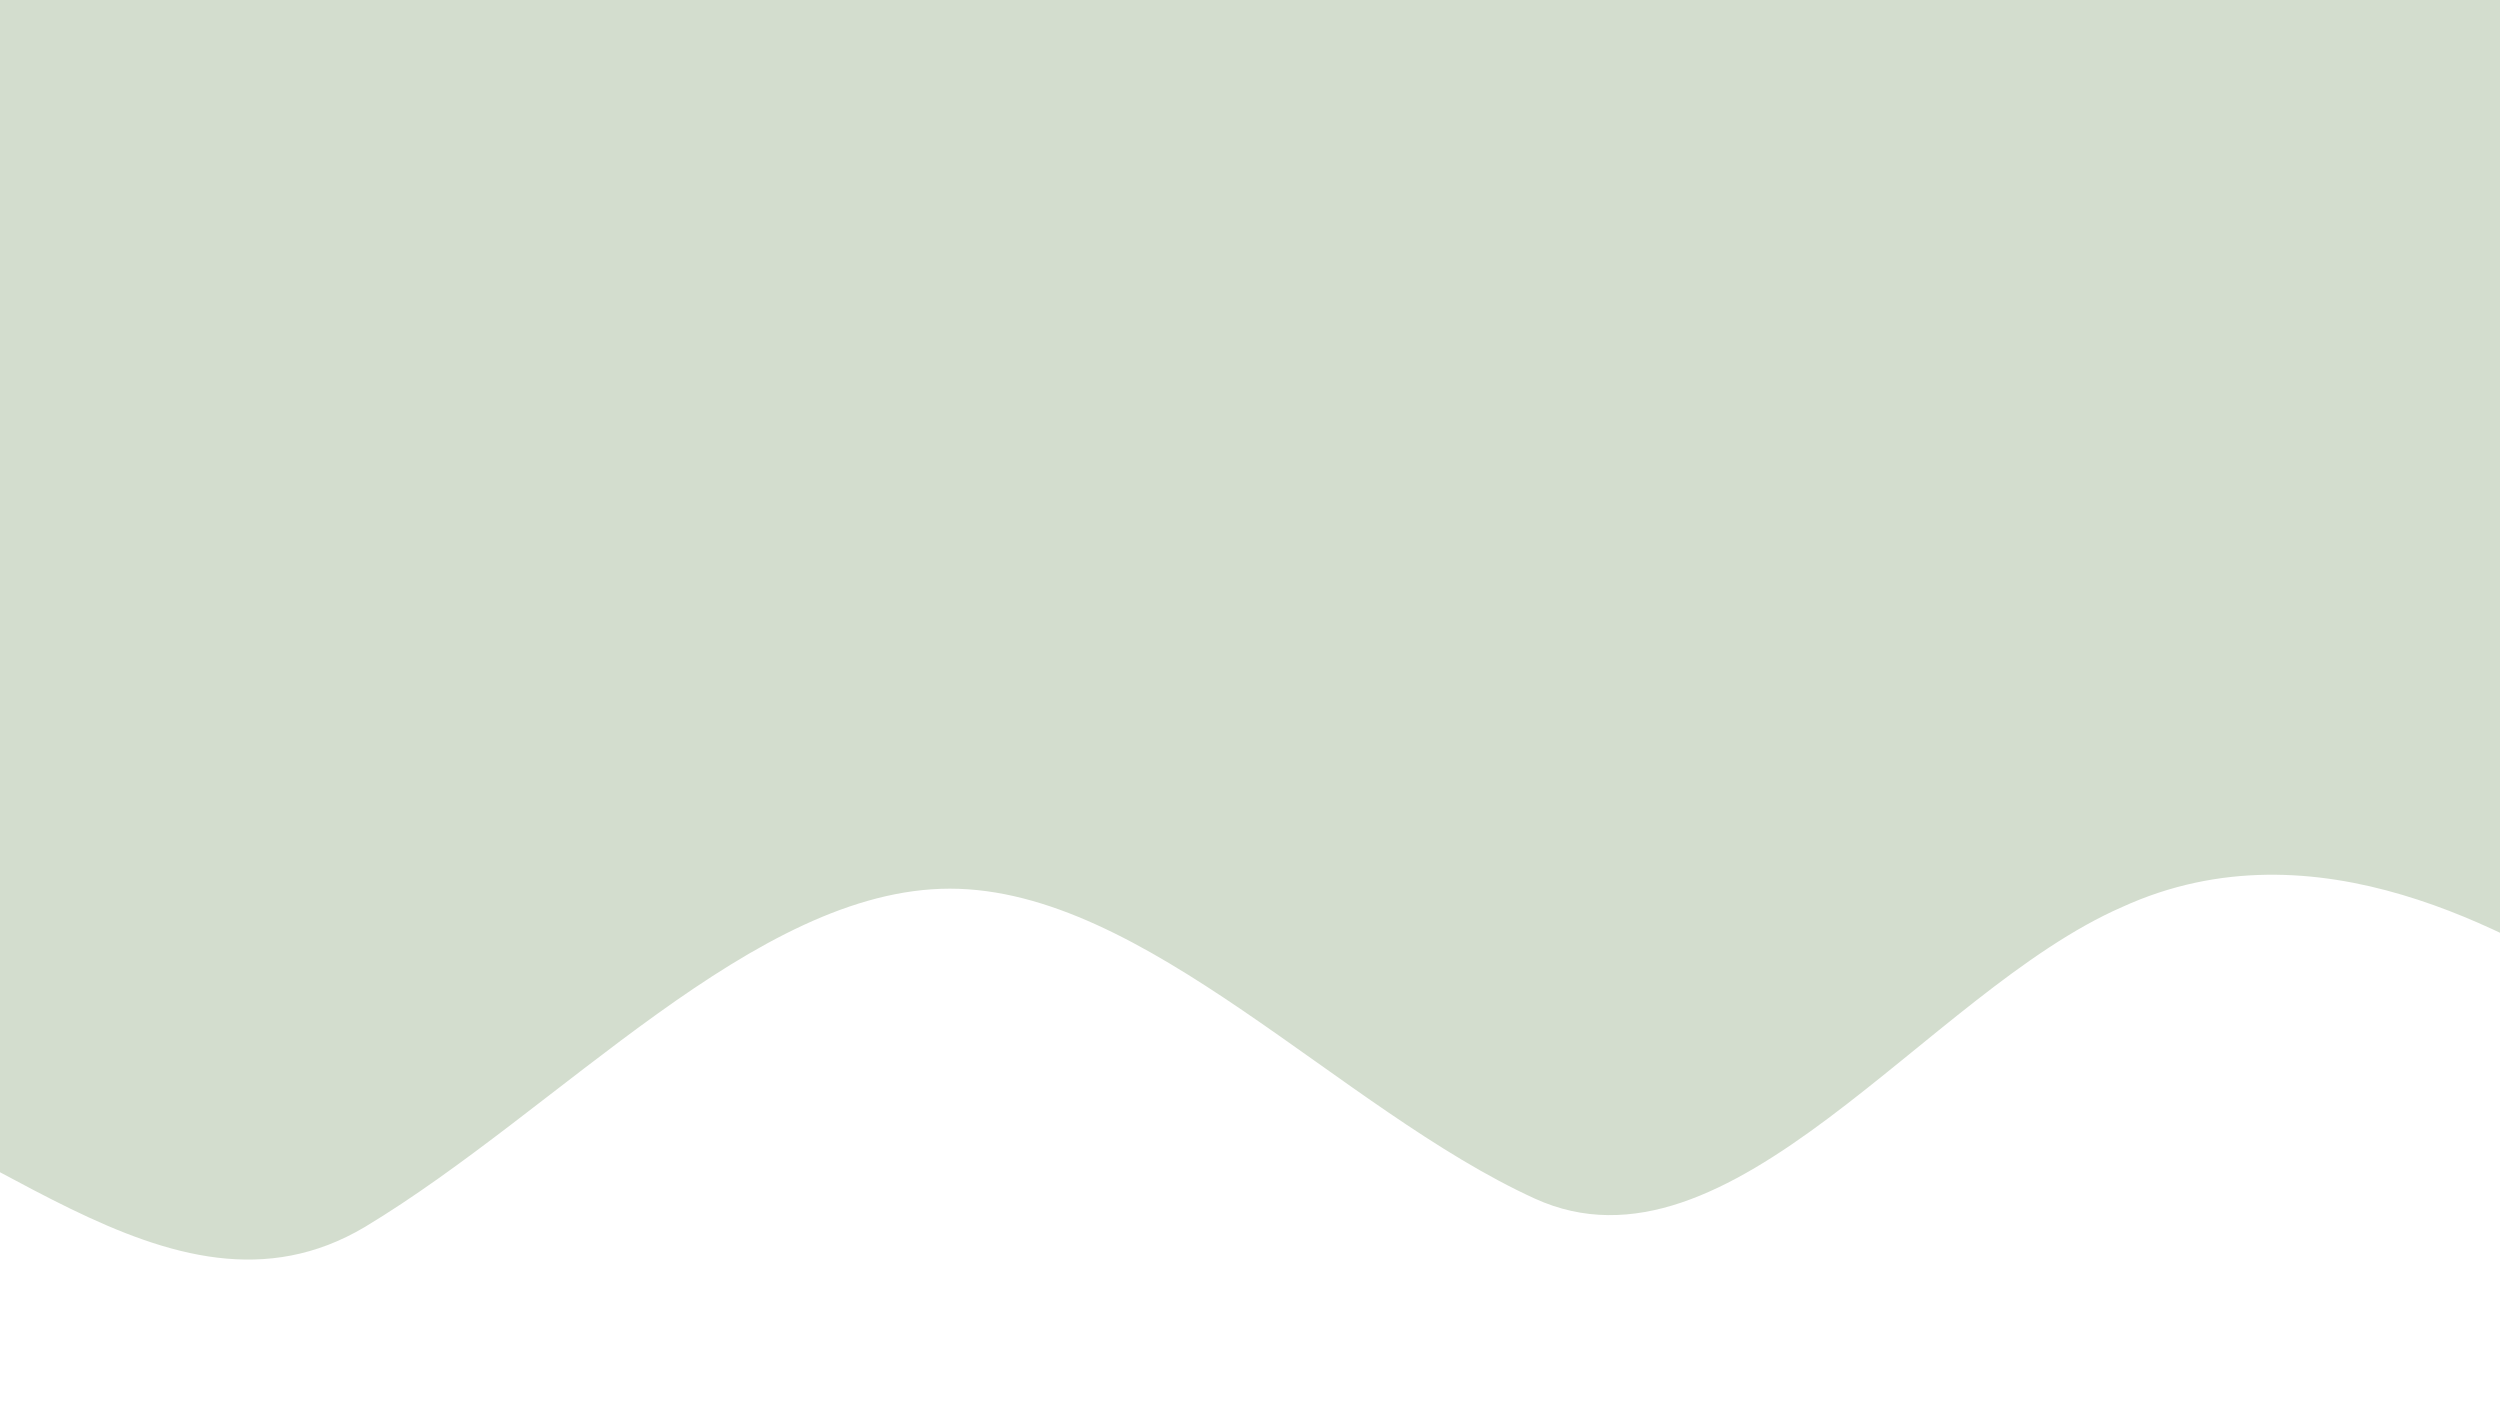 <svg width="1920" height="1076" viewBox="0 0 1920 1076" fill="none" xmlns="http://www.w3.org/2000/svg">
<path fill-rule="evenodd" clip-rule="evenodd" d="M2079 808.555L2004.13 761.908C1929.26 718.37 1779.53 628.185 1629.79 696.601C1480.05 761.908 1328.45 988.925 1178.71 920.509C1028.97 852.092 879.236 682.5 729.5 682.5C579.764 682.5 430.027 852.092 280.291 942.277C128.682 1032.46 -21.054 852.092 -170.791 830.324C-320.527 808.555 -470.264 942.277 -545.132 1010.69L-620 1076V0H-545.132C-470.264 0 -320.527 0 -170.791 0C-21.054 0 128.682 0 280.291 0C430.027 0 579.764 0 729.5 0C879.236 0 1028.97 0 1178.71 0C1328.45 0 1480.05 0 1629.79 0C1779.53 0 1929.26 0 2004.13 0H2079V808.555Z" fill="#D3DDCE"/>
</svg>
